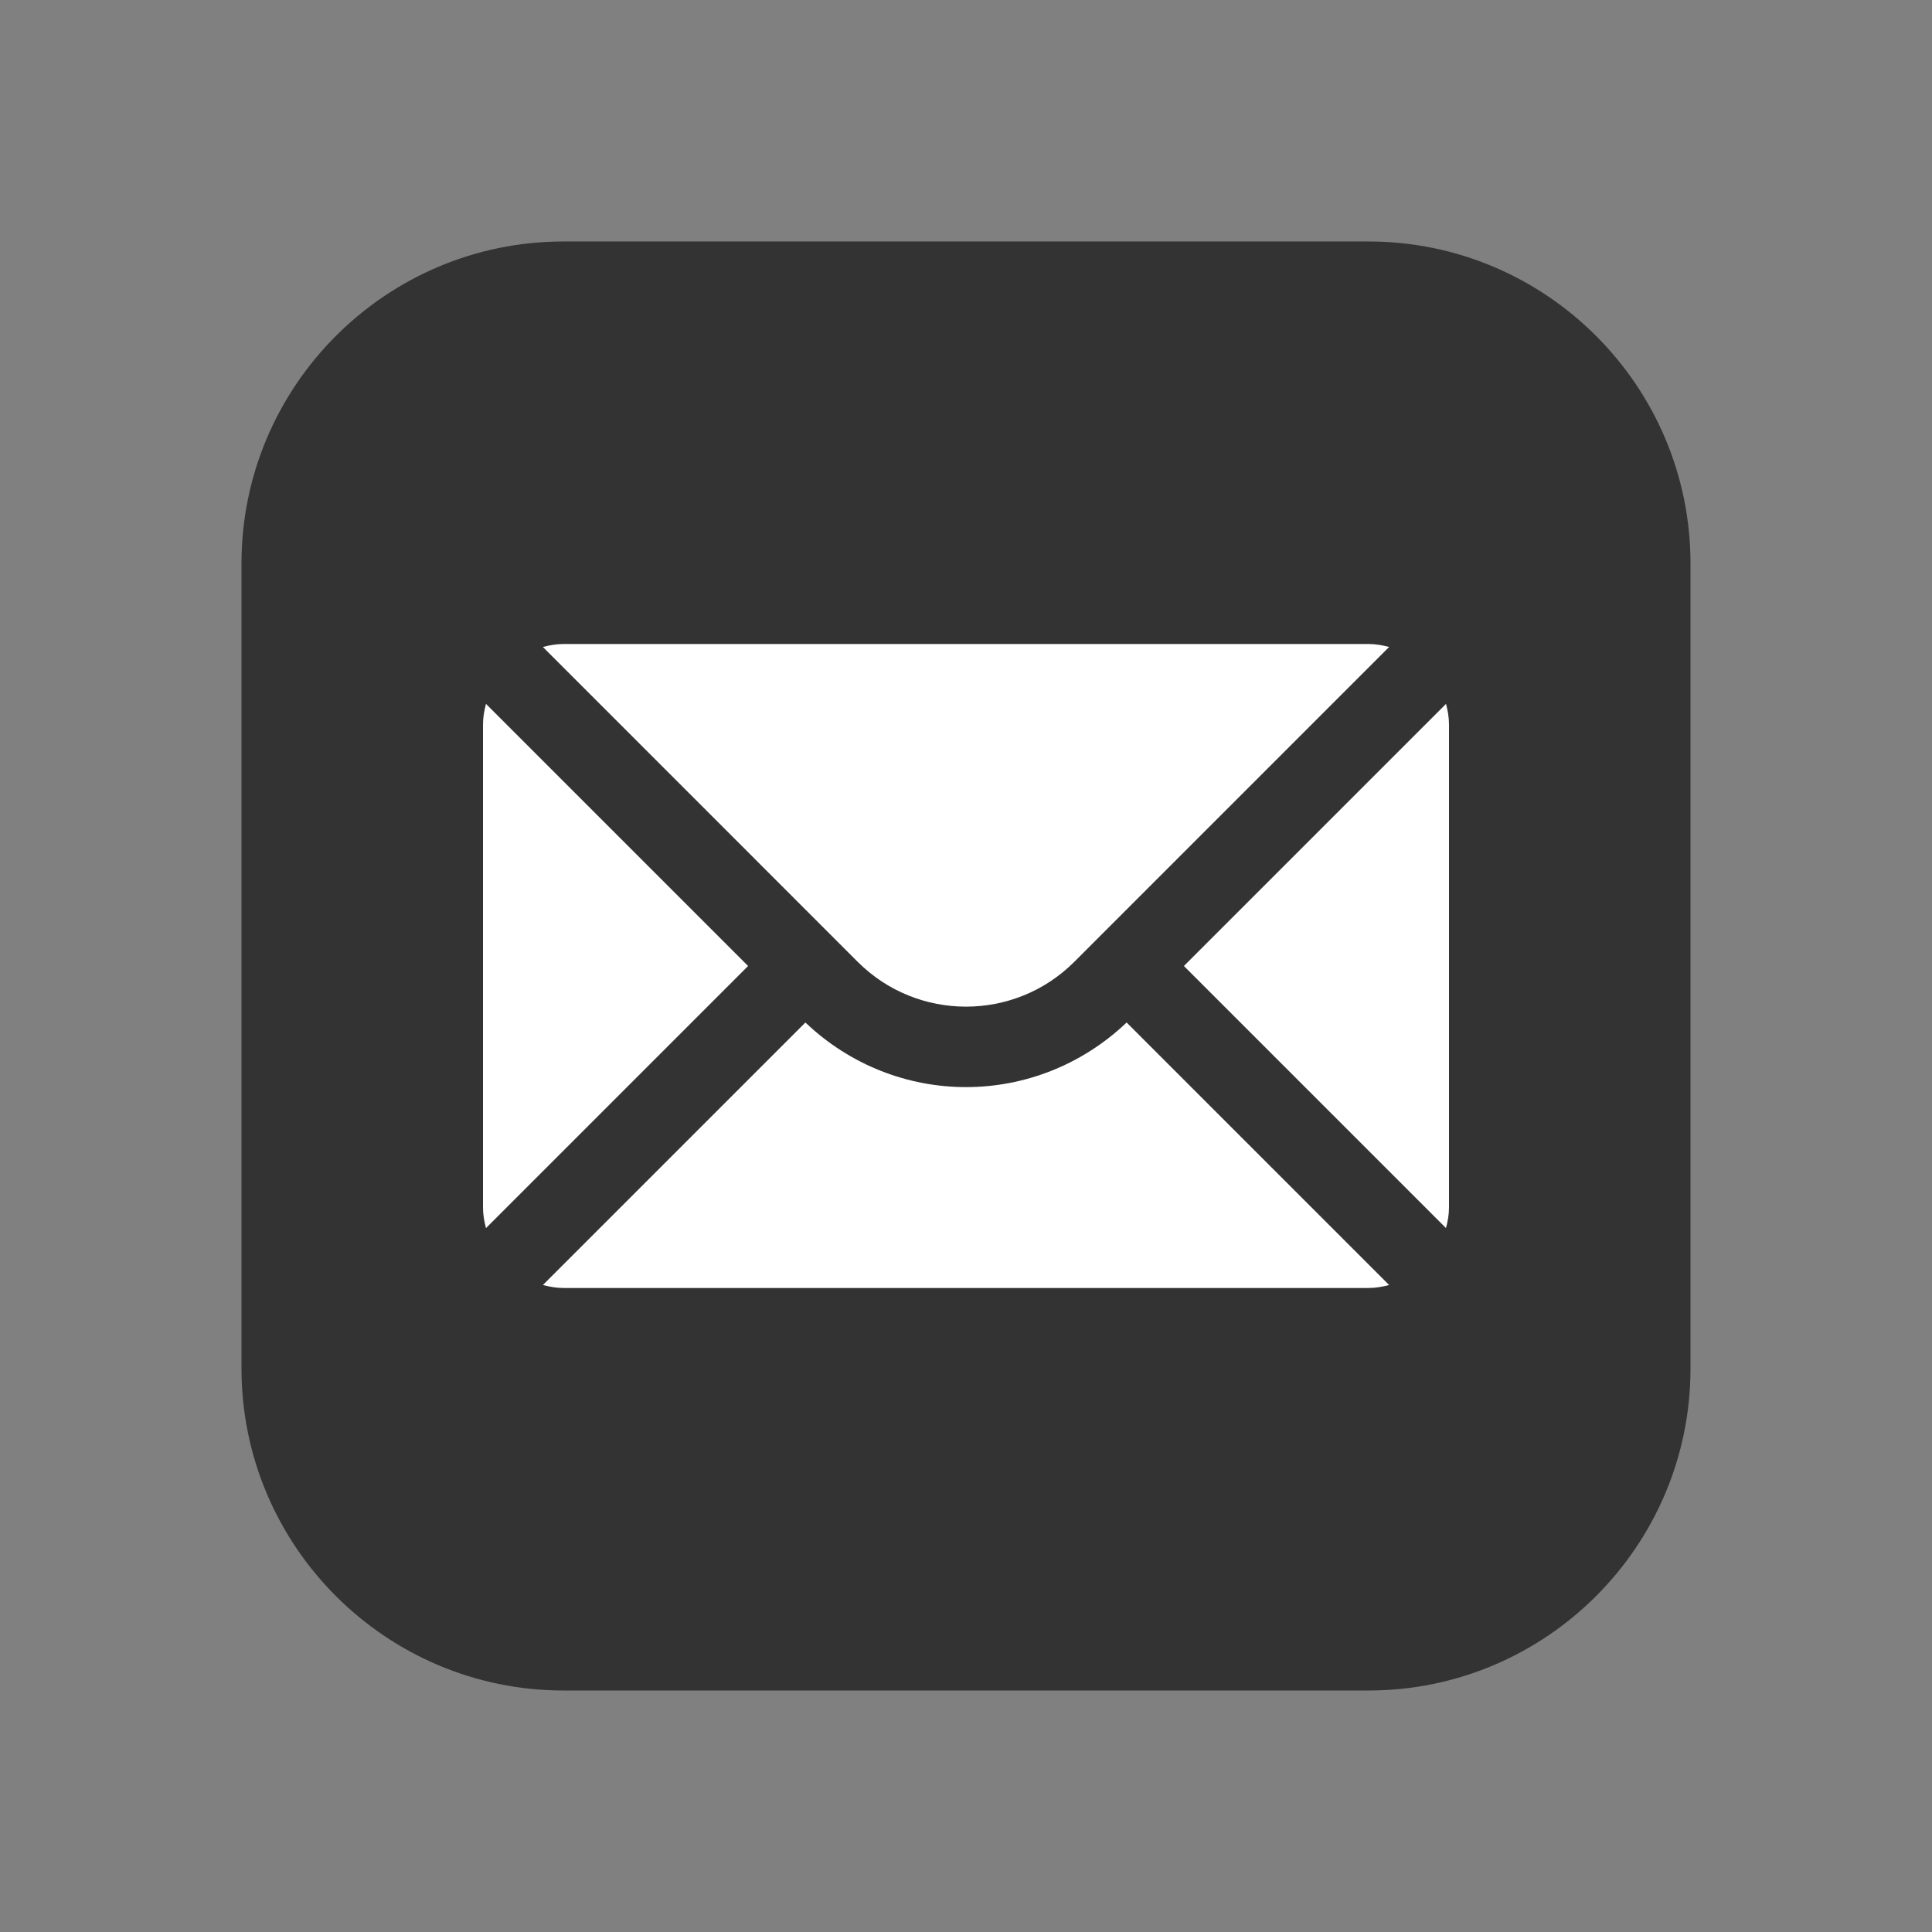 <svg xmlns="http://www.w3.org/2000/svg" x="0px" y="0px"
width="48" height="48"
viewBox="0 0 172 172"
style=" fill:#000000;"><rect x="0" y="0" width="172" height="172" fill="#808080" stroke="none"/><g fill="none" fill-rule="nonzero" stroke="none" stroke-width="1" stroke-linecap="butt" stroke-linejoin="miter" stroke-miterlimit="10" stroke-dasharray="" stroke-dashoffset="0" font-family="none" font-weight="none" font-size="none" text-anchor="none" style="mix-blend-mode: normal"><path d="M0,172v-172h172v172z" fill="none"></path><g><path d="M121.833,150.5h-71.667c-15.806,0 -28.667,-12.861 -28.667,-28.667v-71.667c0,-15.806 12.861,-28.667 28.667,-28.667h71.667c15.806,0 28.667,12.861 28.667,28.667v71.667c0,15.806 -12.861,28.667 -28.667,28.667z" fill="#333333"></path><path d="M128.735,62.665l-23.335,23.335l23.331,23.331c0.158,-0.588 0.269,-1.193 0.269,-1.831v-43c0,-0.638 -0.111,-1.243 -0.265,-1.835zM95.632,85.638l28.036,-28.04c-0.591,-0.154 -1.197,-0.265 -1.835,-0.265h-71.667c-0.638,0 -1.243,0.111 -1.835,0.265l28.036,28.04c5.314,5.307 13.95,5.307 19.264,0zM86,96.782c-5.16,0 -10.295,-1.942 -14.297,-5.751l-23.37,23.37c0.591,0.154 1.197,0.265 1.835,0.265h71.667c0.638,0 1.243,-0.111 1.835,-0.265l-23.37,-23.37c-4.003,3.809 -9.137,5.751 -14.297,5.751zM43.265,62.665c-0.154,0.591 -0.265,1.197 -0.265,1.835v43c0,0.638 0.111,1.243 0.265,1.835l23.335,-23.335z" fill="#ffffff"></path></g></g></svg>